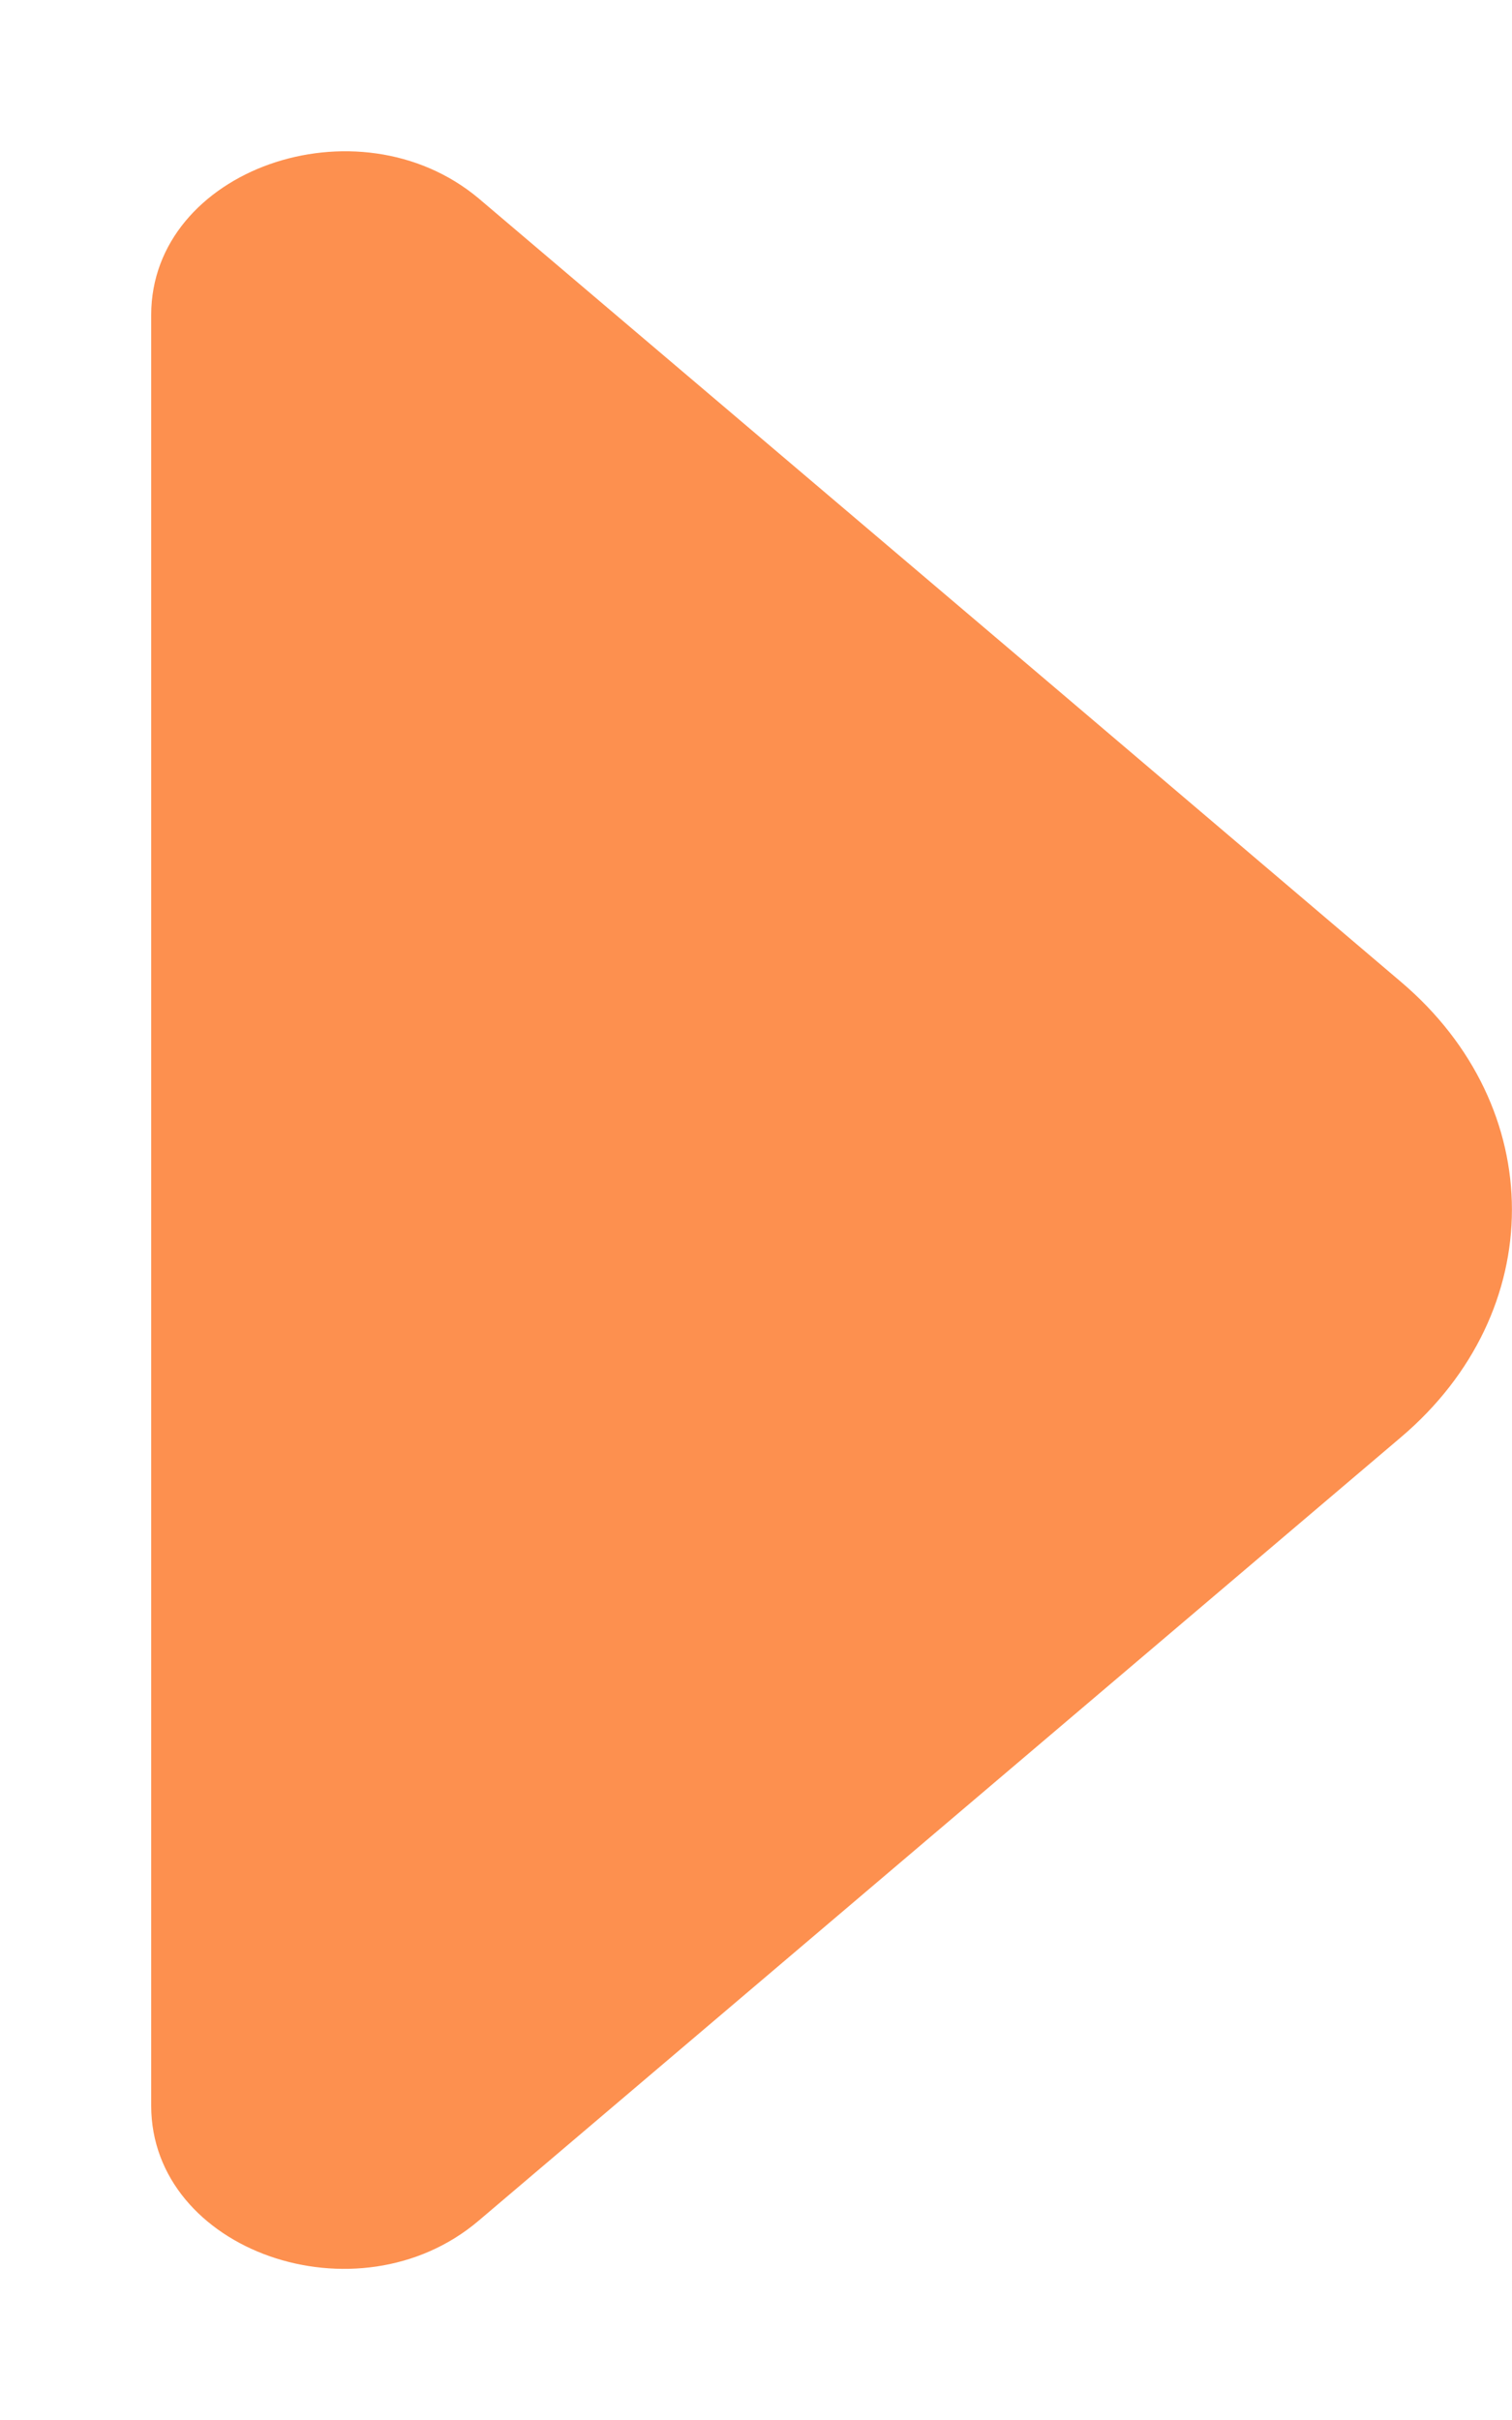 <svg width="5" height="8" viewBox="0 0 5 8" fill="none" xmlns="http://www.w3.org/2000/svg">
  <path
    d="M0.5 1.041L0.5 4.156L0.5 6.961C0.5 7.441 1.183 7.681 1.583 7.341L4.633 4.751C5.122 4.336 5.122 3.661 4.633 3.246L3.474 2.261L1.583 0.656C1.183 0.321 0.5 0.561 0.5 1.041Z"
    fill="#FD904F" />
</svg>